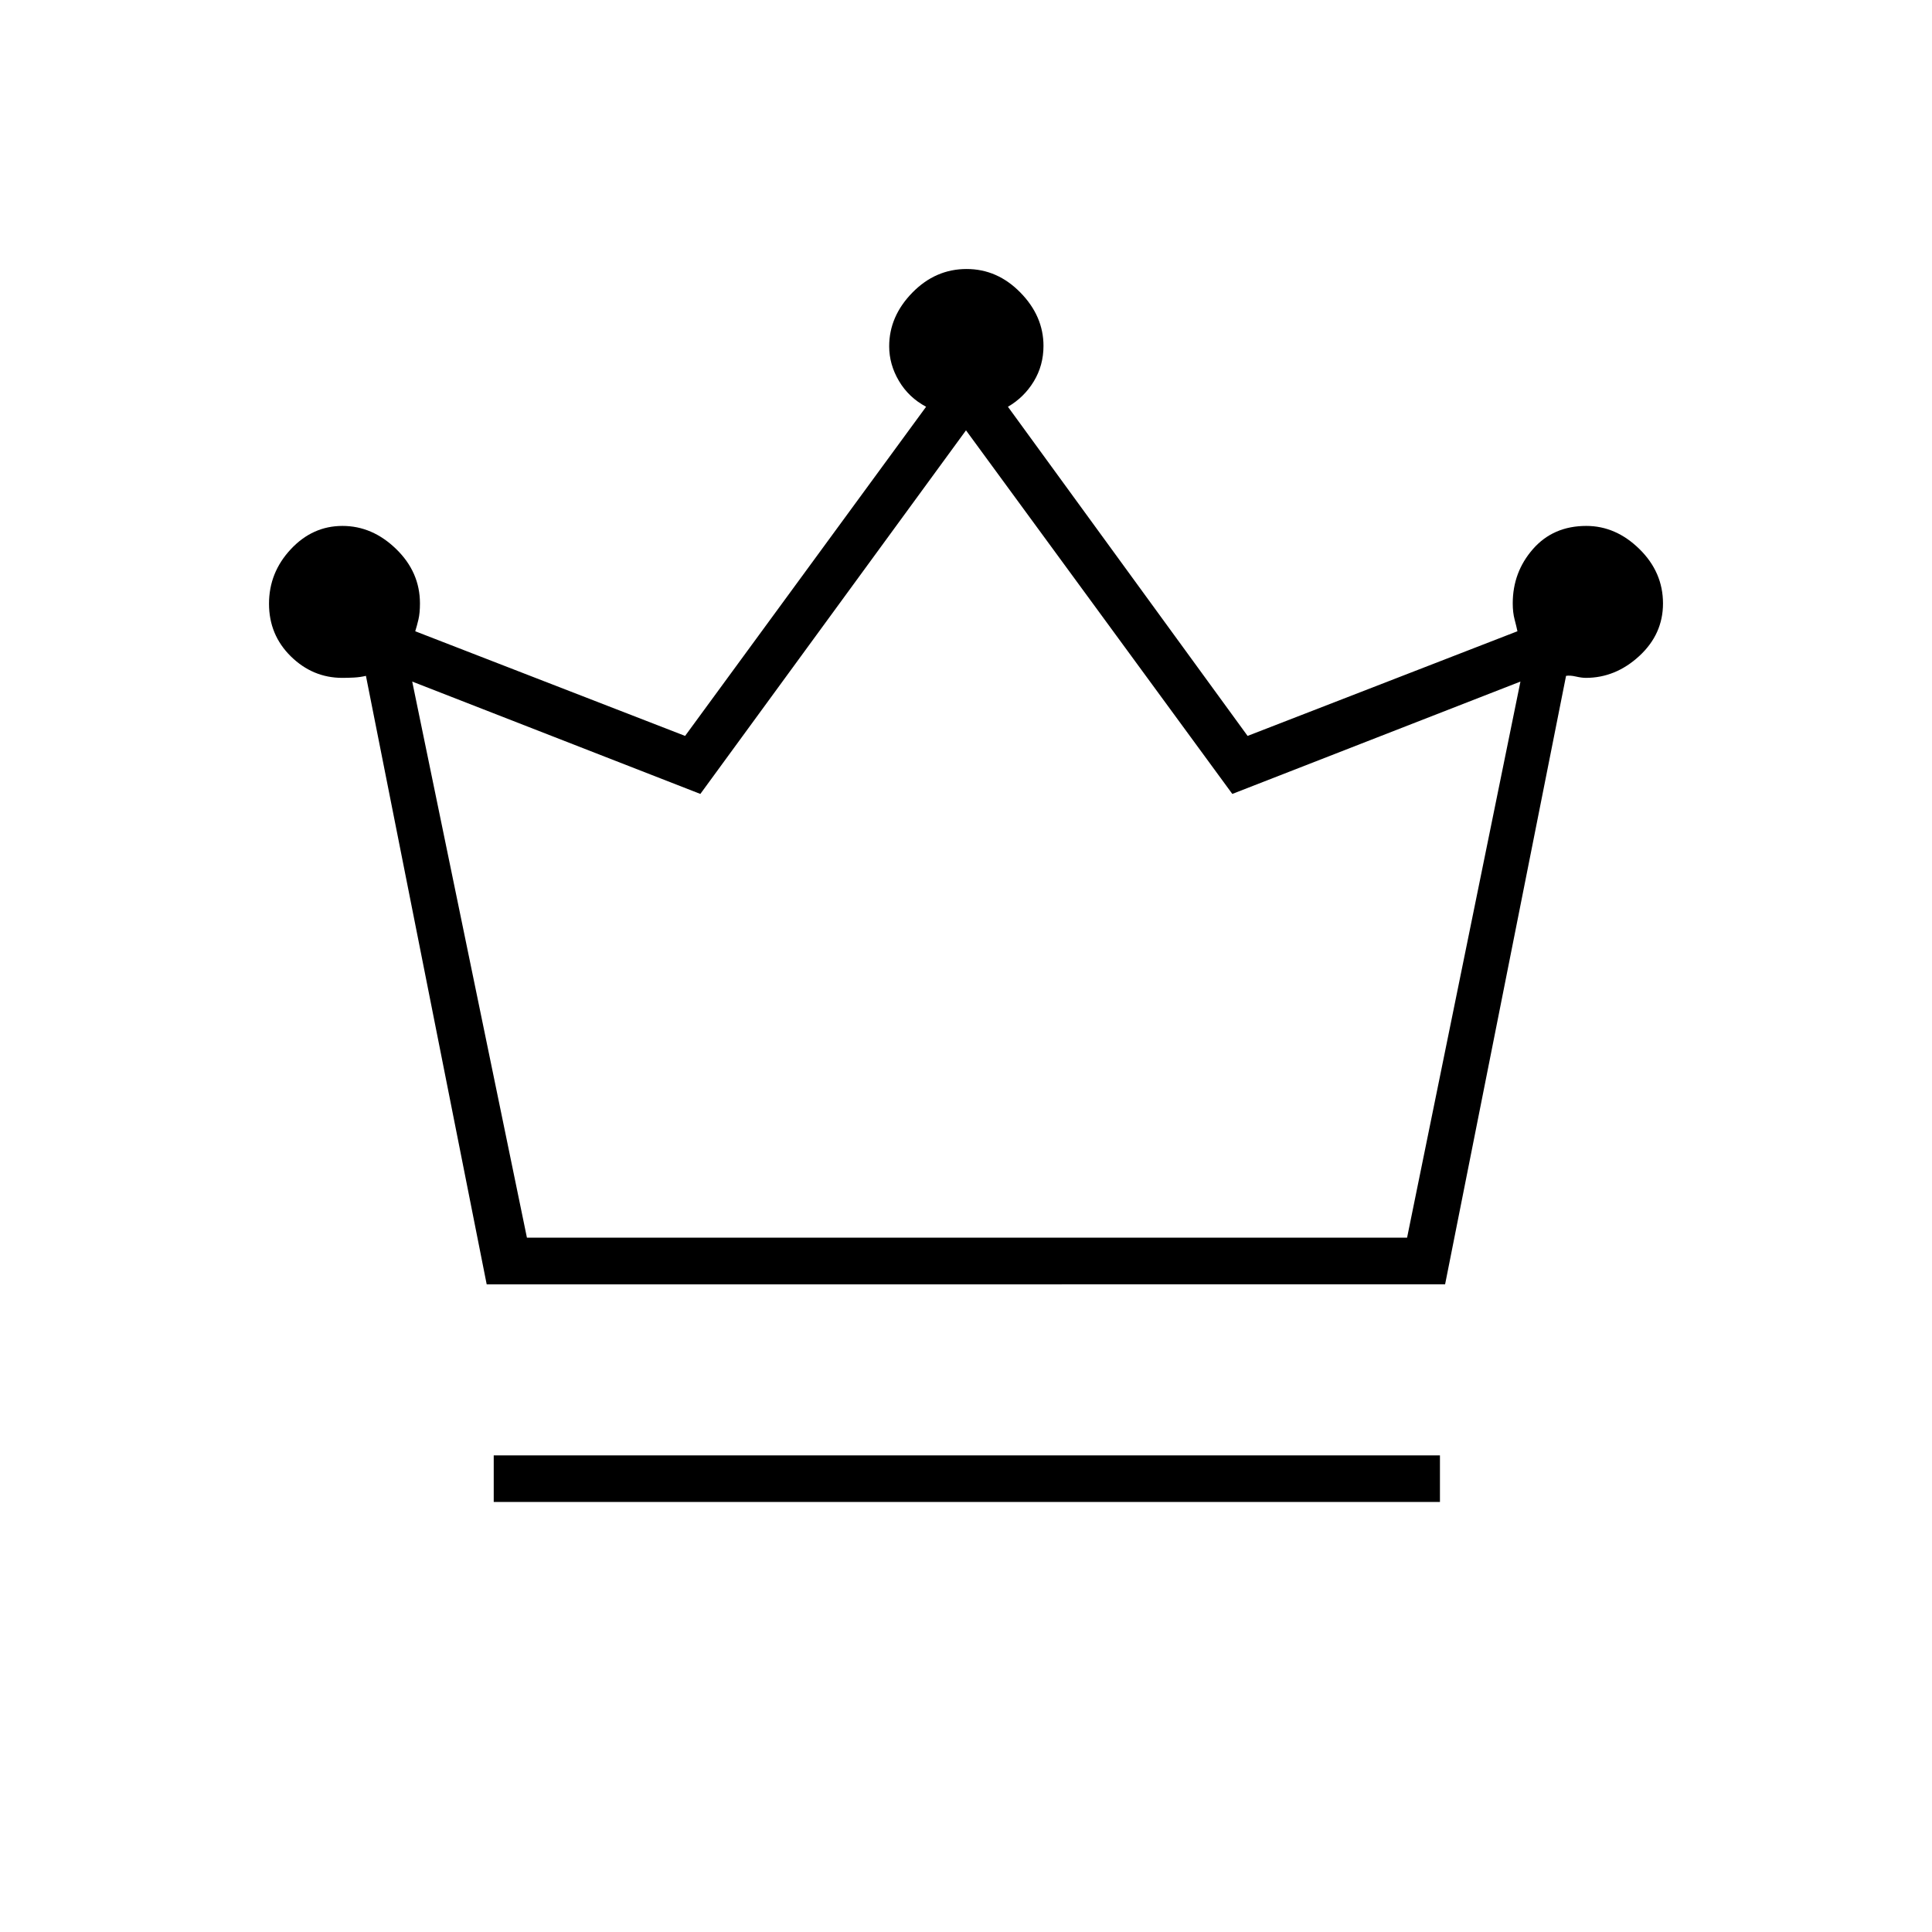 <svg xmlns="http://www.w3.org/2000/svg" height="40" viewBox="0 -960 960 960" width="40"><path d="M245.33-213.67v-23.16H715.5v23.16H245.33Zm-3.5-108.16-60-302.34q-2.83.67-5.87.84-3.04.16-5.87.16-14.67 0-25.55-10.66-10.87-10.67-10.87-26.19 0-15.48 10.81-27.06 10.82-11.59 25.69-11.59 14.86 0 26.68 11.48t11.82 27.02q0 4.82-.75 7.99-.75 3.18-1.59 5.85l134.09 52 119.75-163.55q-8.67-4.64-13.5-12.84-4.84-8.19-4.84-17.2 0-14.88 11.49-26.65 11.49-11.76 26.98-11.76 15.28 0 26.74 11.71 11.46 11.71 11.46 26.5 0 9.7-4.83 17.65-4.84 7.95-12.84 12.59l119.09 163.55 134.08-52q-.47-2.32-1.4-5.83-.93-3.51-.93-8.01 0-15.54 10.06-27.02t26.5-11.48q14.68 0 26.39 11.49t11.71 27.04q0 15.24-11.78 26.11-11.79 10.86-26.58 10.86-1.99 0-4.9-.66-2.9-.67-4.91-.34l-60.1 302.34H241.83Zm20-23.17h437.34l56.33-276.33-143.17 55.83L480-746.17 348-565.5l-143.17-55.83 57 276.33ZM480-345Z"/></svg>